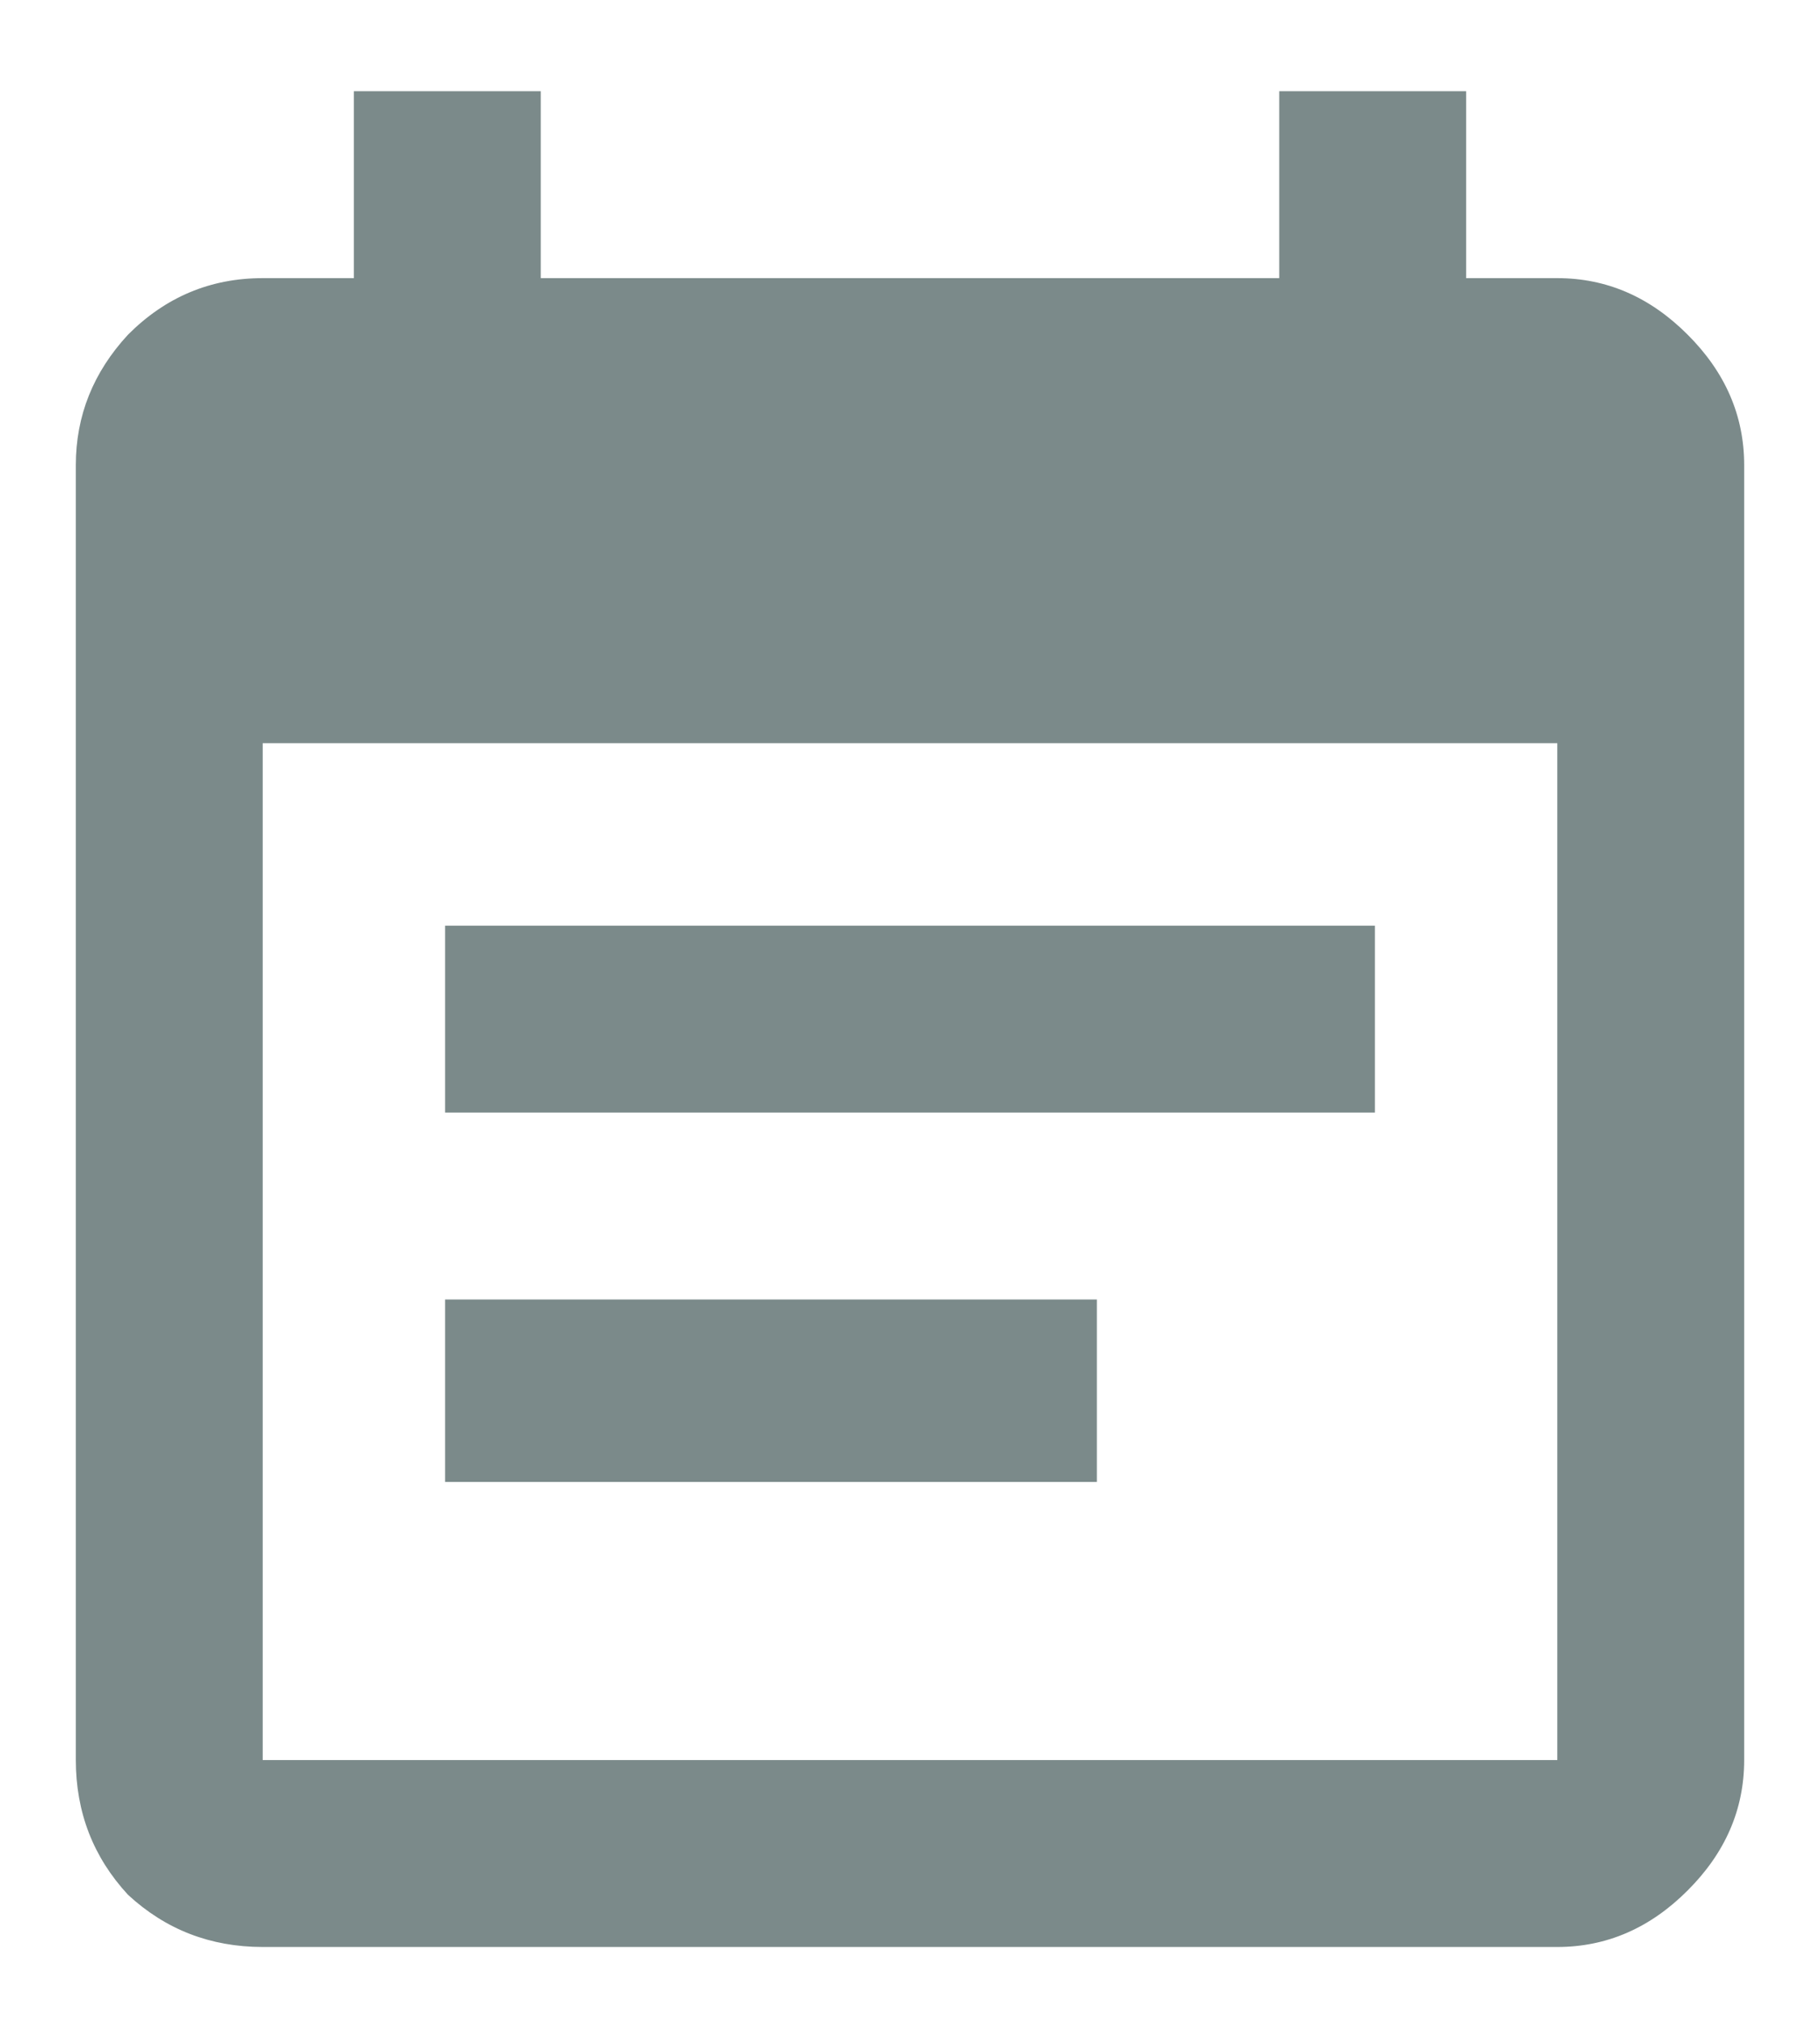 <svg width="18" height="20" viewBox="0 0 18 20" fill="none" xmlns="http://www.w3.org/2000/svg">
<path d="M10.848 12.848V14.652H4.402V12.848H10.848ZM15.402 17.402V7.348H2.598V17.402H15.402ZM15.402 2.75C15.889 2.75 16.319 2.936 16.691 3.309C17.064 3.681 17.25 4.111 17.25 4.598V17.402C17.25 17.889 17.064 18.319 16.691 18.691C16.319 19.064 15.889 19.25 15.402 19.25H2.598C2.082 19.25 1.638 19.078 1.266 18.734C0.922 18.362 0.75 17.918 0.75 17.402V4.598C0.75 4.111 0.922 3.681 1.266 3.309C1.638 2.936 2.082 2.75 2.598 2.75H3.5V0.902H5.348V2.75H12.652V0.902H14.5V2.75H15.402ZM13.598 9.152V11H4.402V9.152H13.598Z" fill="#7B8A8A"/>
</svg>
